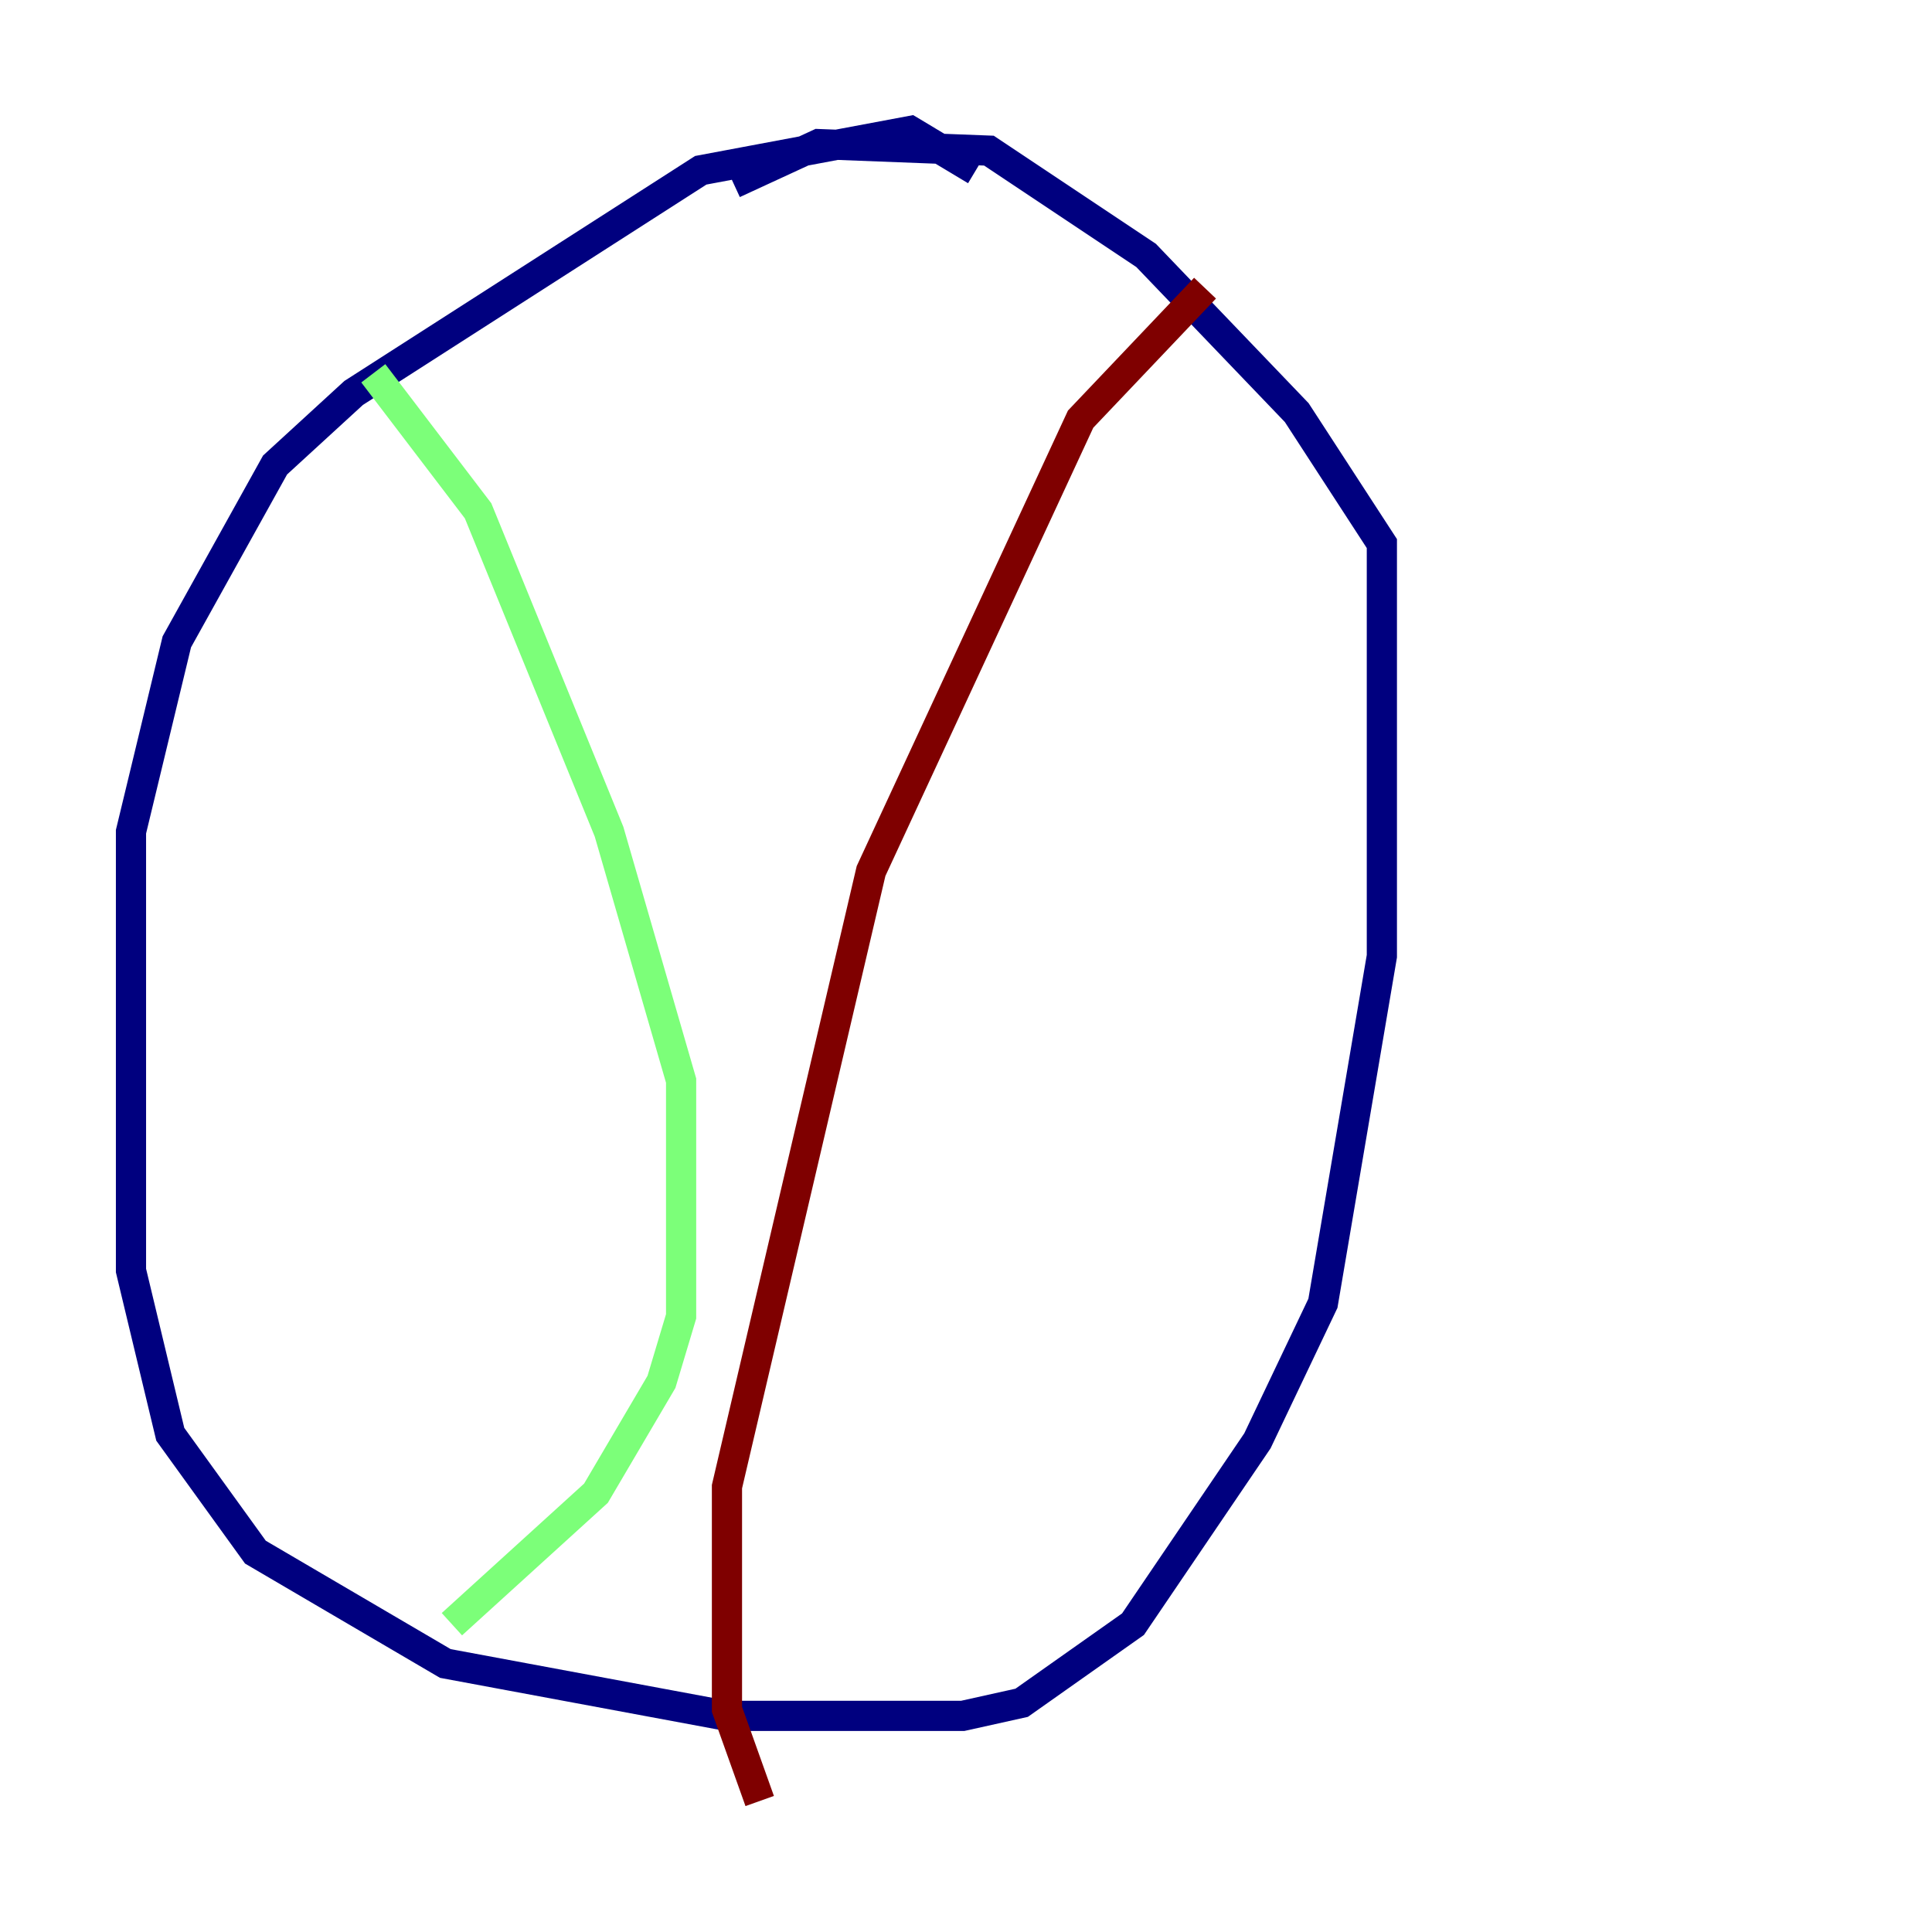 <?xml version="1.0" encoding="utf-8" ?>
<svg baseProfile="tiny" height="128" version="1.2" viewBox="0,0,128,128" width="128" xmlns="http://www.w3.org/2000/svg" xmlns:ev="http://www.w3.org/2001/xml-events" xmlns:xlink="http://www.w3.org/1999/xlink"><defs /><polyline fill="none" points="64.651,11.281 60.312,8.678 46.427,11.281 23.43,26.034 18.224,30.807 11.715,42.522 8.678,55.105 8.678,84.176 11.281,95.024 16.922,102.834 29.505,110.21 48.163,113.681 63.783,113.681 67.688,112.814 75.064,107.607 83.308,95.458 87.647,86.346 91.552,63.349 91.552,36.014 85.912,27.336 75.932,16.922 65.519,9.98 54.237,9.546 48.597,12.149" stroke="#00007f" stroke-width="2" /><polyline fill="none" points="24.732,24.732 31.675,33.844 40.352,55.105 45.125,71.593 45.125,87.214 43.824,91.552 39.485,98.929 29.939,107.607" stroke="#7cff79" stroke-width="2" /><polyline fill="none" points="79.837,19.091 71.593,27.77 57.709,57.709 48.163,98.495 48.163,113.248 50.332,119.322" stroke="#7f0000" stroke-width="2" /></svg>